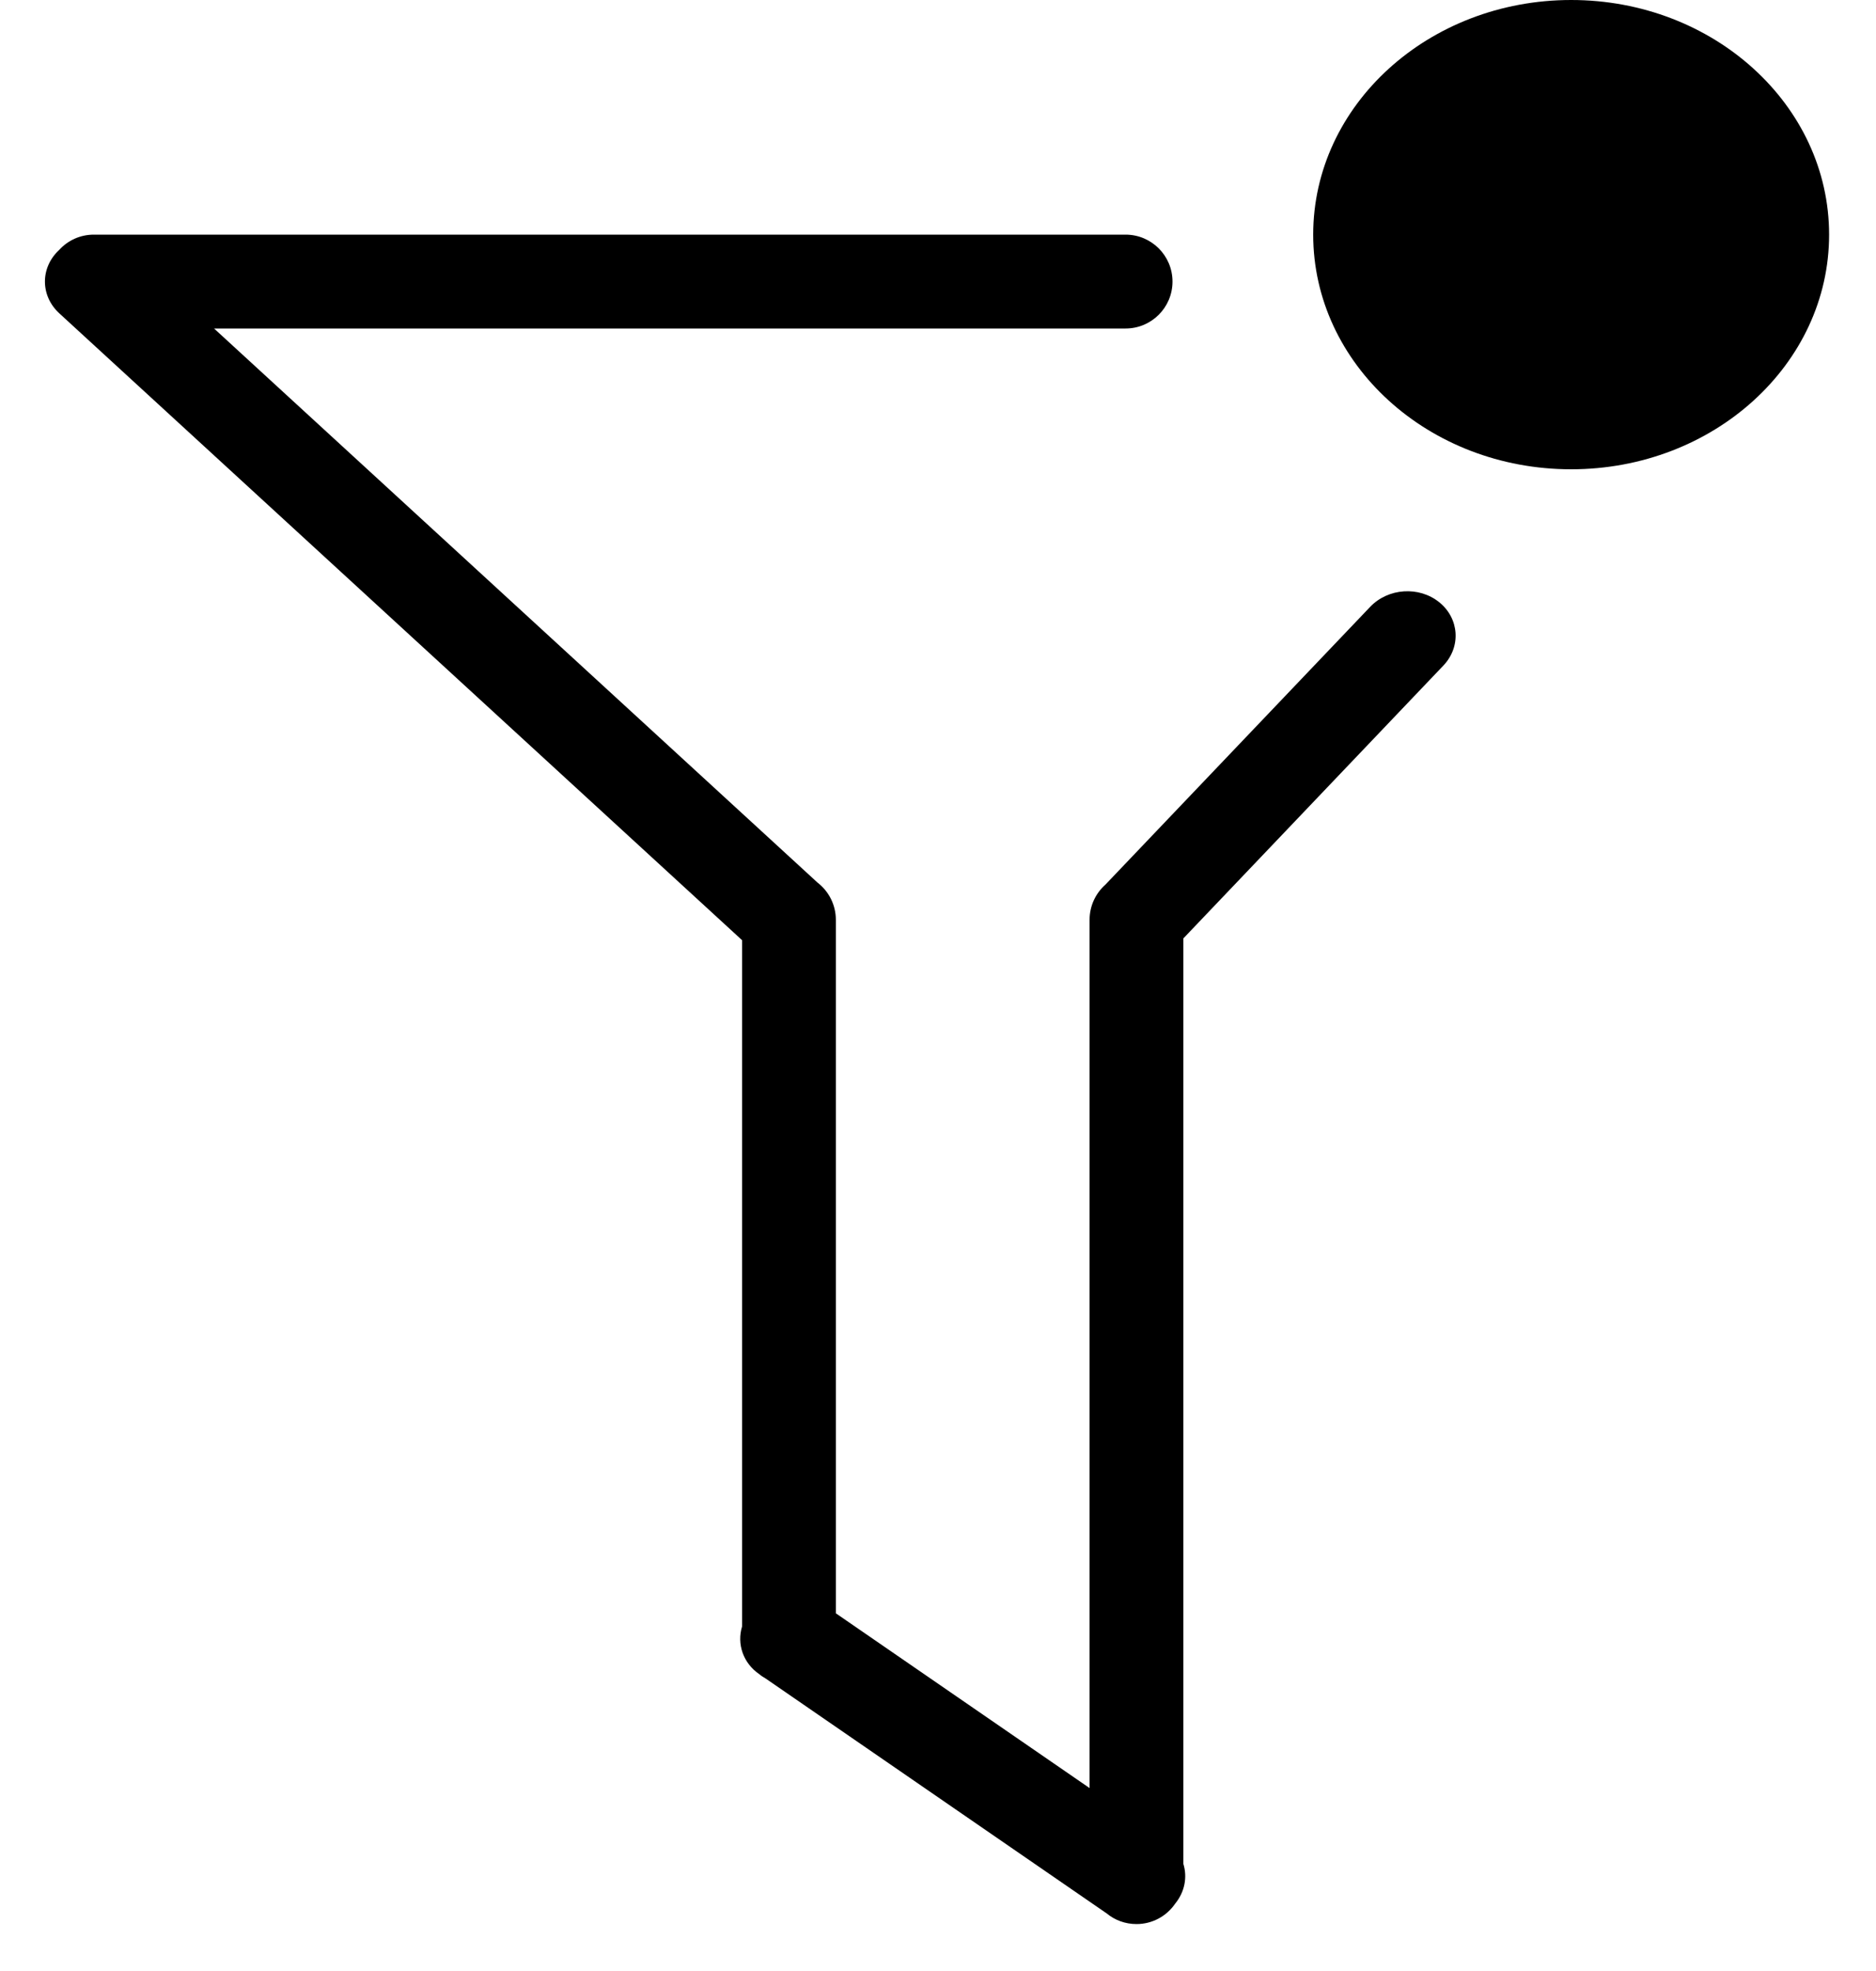 <svg width="20" height="21" viewBox="0 0 20 21" fill="none" xmlns="http://www.w3.org/2000/svg">
<path fill-rule="evenodd" clip-rule="evenodd" d="M16.75 5C18.269 5 19.5 3.881 19.5 2.5C19.5 1.119 18.269 0 16.75 0C15.231 0 14 1.119 14 2.5C14 3.881 15.231 5 16.75 5ZM0.632 3.338C0.428 3.151 0.428 2.849 0.632 2.662C0.723 2.562 0.854 2.5 1 2.5H12C12.276 2.5 12.5 2.724 12.5 3C12.5 3.276 12.276 3.5 12 3.5H2.282L8.716 9.404C8.834 9.495 8.911 9.639 8.911 9.8L8.911 17.189L11.616 19.051L11.616 9.8C11.616 9.651 11.681 9.517 11.785 9.425L14.608 6.465C14.799 6.265 15.128 6.243 15.343 6.416C15.558 6.589 15.578 6.891 15.388 7.091L12.616 9.998L12.616 19.859C12.659 19.999 12.632 20.156 12.528 20.283C12.438 20.414 12.287 20.5 12.116 20.5C11.996 20.5 11.885 20.458 11.799 20.387L8.163 17.884C8.139 17.87 8.115 17.855 8.094 17.837C7.921 17.718 7.855 17.515 7.911 17.33L7.911 10.017L0.695 3.396L0.632 3.338Z" fill="black"/>
</svg>
